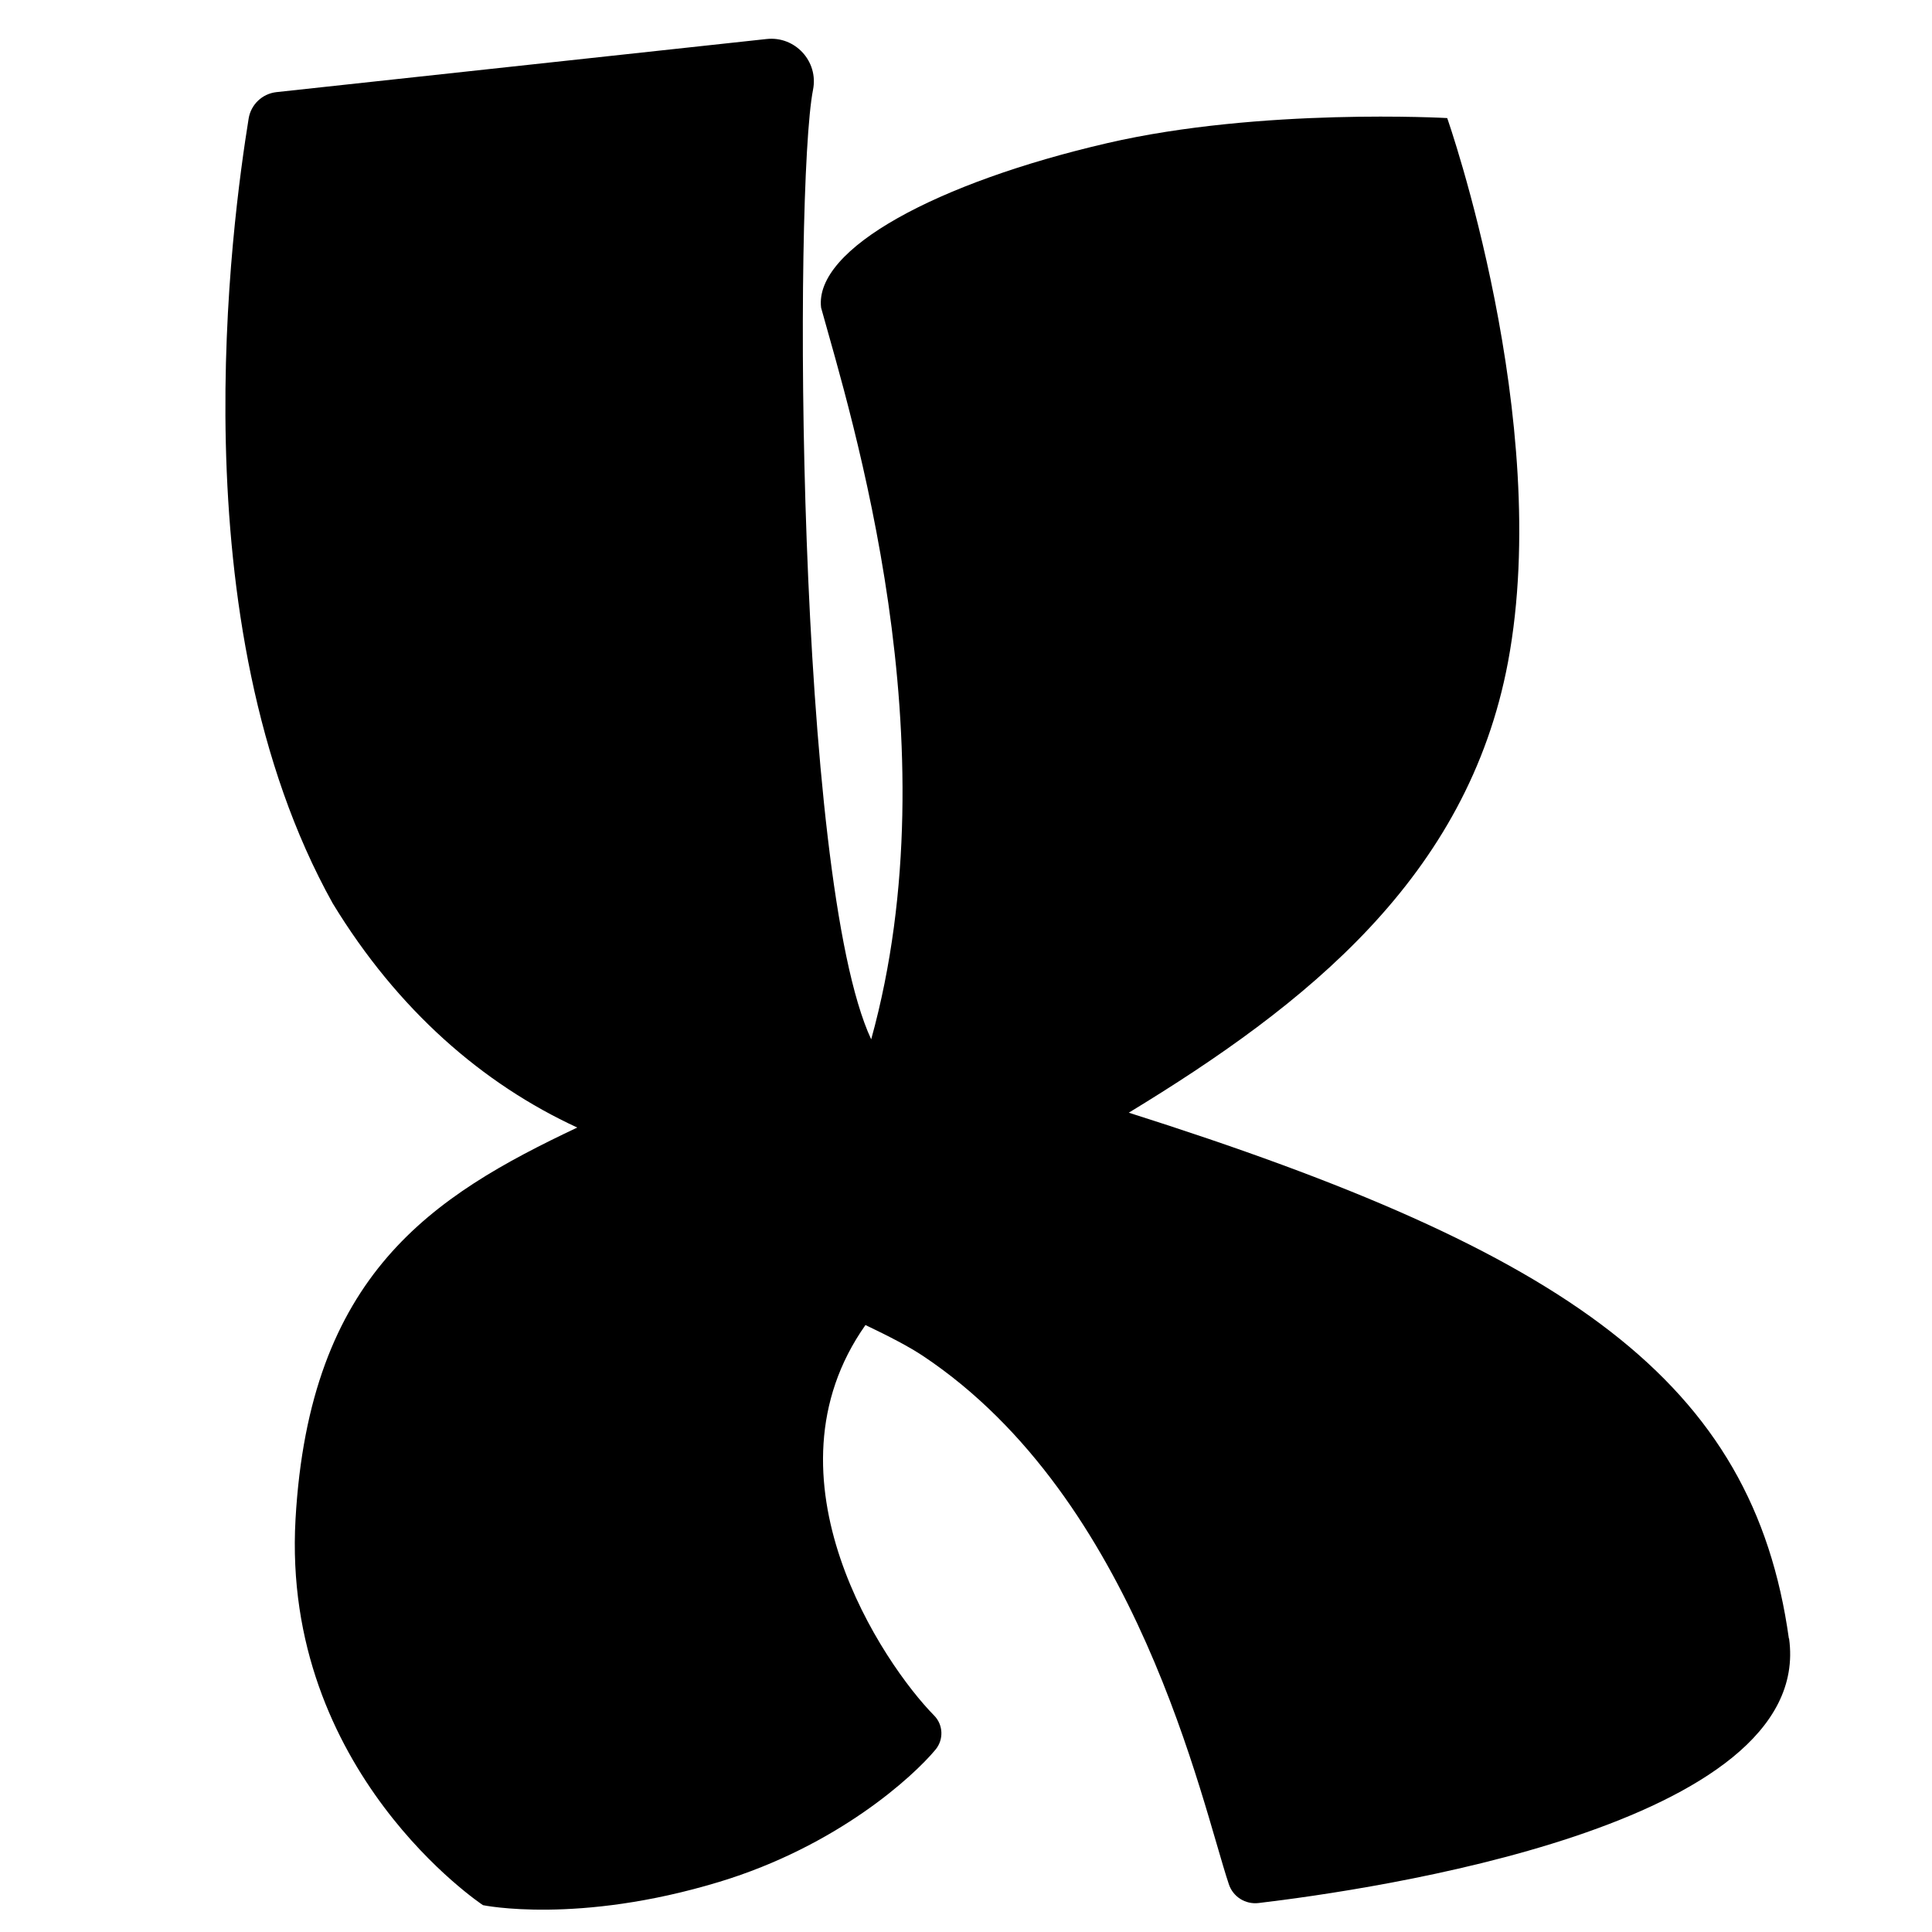 <?xml version="1.0" encoding="UTF-8"?>
<svg xmlns="http://www.w3.org/2000/svg" version="1.1" viewBox="0 0 1080 1080">
  <!-- Generator: Adobe Illustrator 29.3.1, SVG Export Plug-In . SVG Version: 2.1.0 Build 151)  -->
  <g id="Shadow_Effect" class="Shadow_Effect">
    <path d="M878.2,897.4c-19-136.6-116.8-205.2-350.5-279.3,94-57.2,179.9-124.9,201.4-239.4,24-128.5-32.3-288.8-32.3-288.8,0,0-98.8-5.6-180.5,13.3-90.2,20.9-155.8,56.1-152,87.4,16,57.7,70.3,230.8,26.6,388.5-39.9-85.5-41.1-452.3-30.9-504.4,2.9-15-9.5-28.5-24.6-26.9l-260.4,28.2c-7.5.9-13.5,6.6-14.7,14-8.6,53.8-38.6,267.5,44.6,416.9,34.6,56.8,79.8,96,129.9,119-77.1,36.5-142.2,77.9-149.6,208-7.6,134.2,99.6,205,99.6,205,0,0,50.2,10.5,125.4-12.3,62.7-19,103-55.9,115-70.3,4.4-5.3,4.1-13.1-.8-18.1-27-27.4-93.8-126.2-36.5-207.4,12.5,6,23.2,11.5,30.6,16.4,114,76,147.9,237.2,162.4,280.4,2.2,6.7,8.8,10.9,15.9,10.1,58.2-6.9,295.5-40.7,281.7-140.5h0Z" class="shadow-effect" style="display:none;" fill="#000000" fill-opacity="1"/>
  </g>
  <g id="BASE">
    <path d="M1000,916c-20-143.8-123-216-369-294,99-60.2,189.4-131.5,212-252,25.3-135.3-34-304-34-304,0,0-104-5.9-190,14-95,22-164,59-160,92,16.8,60.7,74,243,28,409-42-90-43.3-476.1-32.5-530.9,3.1-15.8-10-30-25.9-28.3l-274.1,29.7c-7.9.9-14.2,6.9-15.5,14.7-9.1,56.6-40.6,281.6,47,438.8,36.4,59.8,84,101,136.7,125.3-81.2,38.4-149.7,82-157.5,218.9-8,141.3,104.8,215.8,104.8,215.8,0,0,52.8,11,132-13,66-20,108.4-58.8,121-74,4.6-5.6,4.3-13.8-.8-19-28.4-28.8-98.7-132.8-38.4-218.3,13.2,6.3,24.4,12.1,32.2,17.3,120,80,155.7,249.7,170.9,295.2,2.3,7.1,9.3,11.5,16.7,10.6,61.3-7.3,311.1-42.8,296.5-147.9h-.1Z"/>
  </g>
</svg>